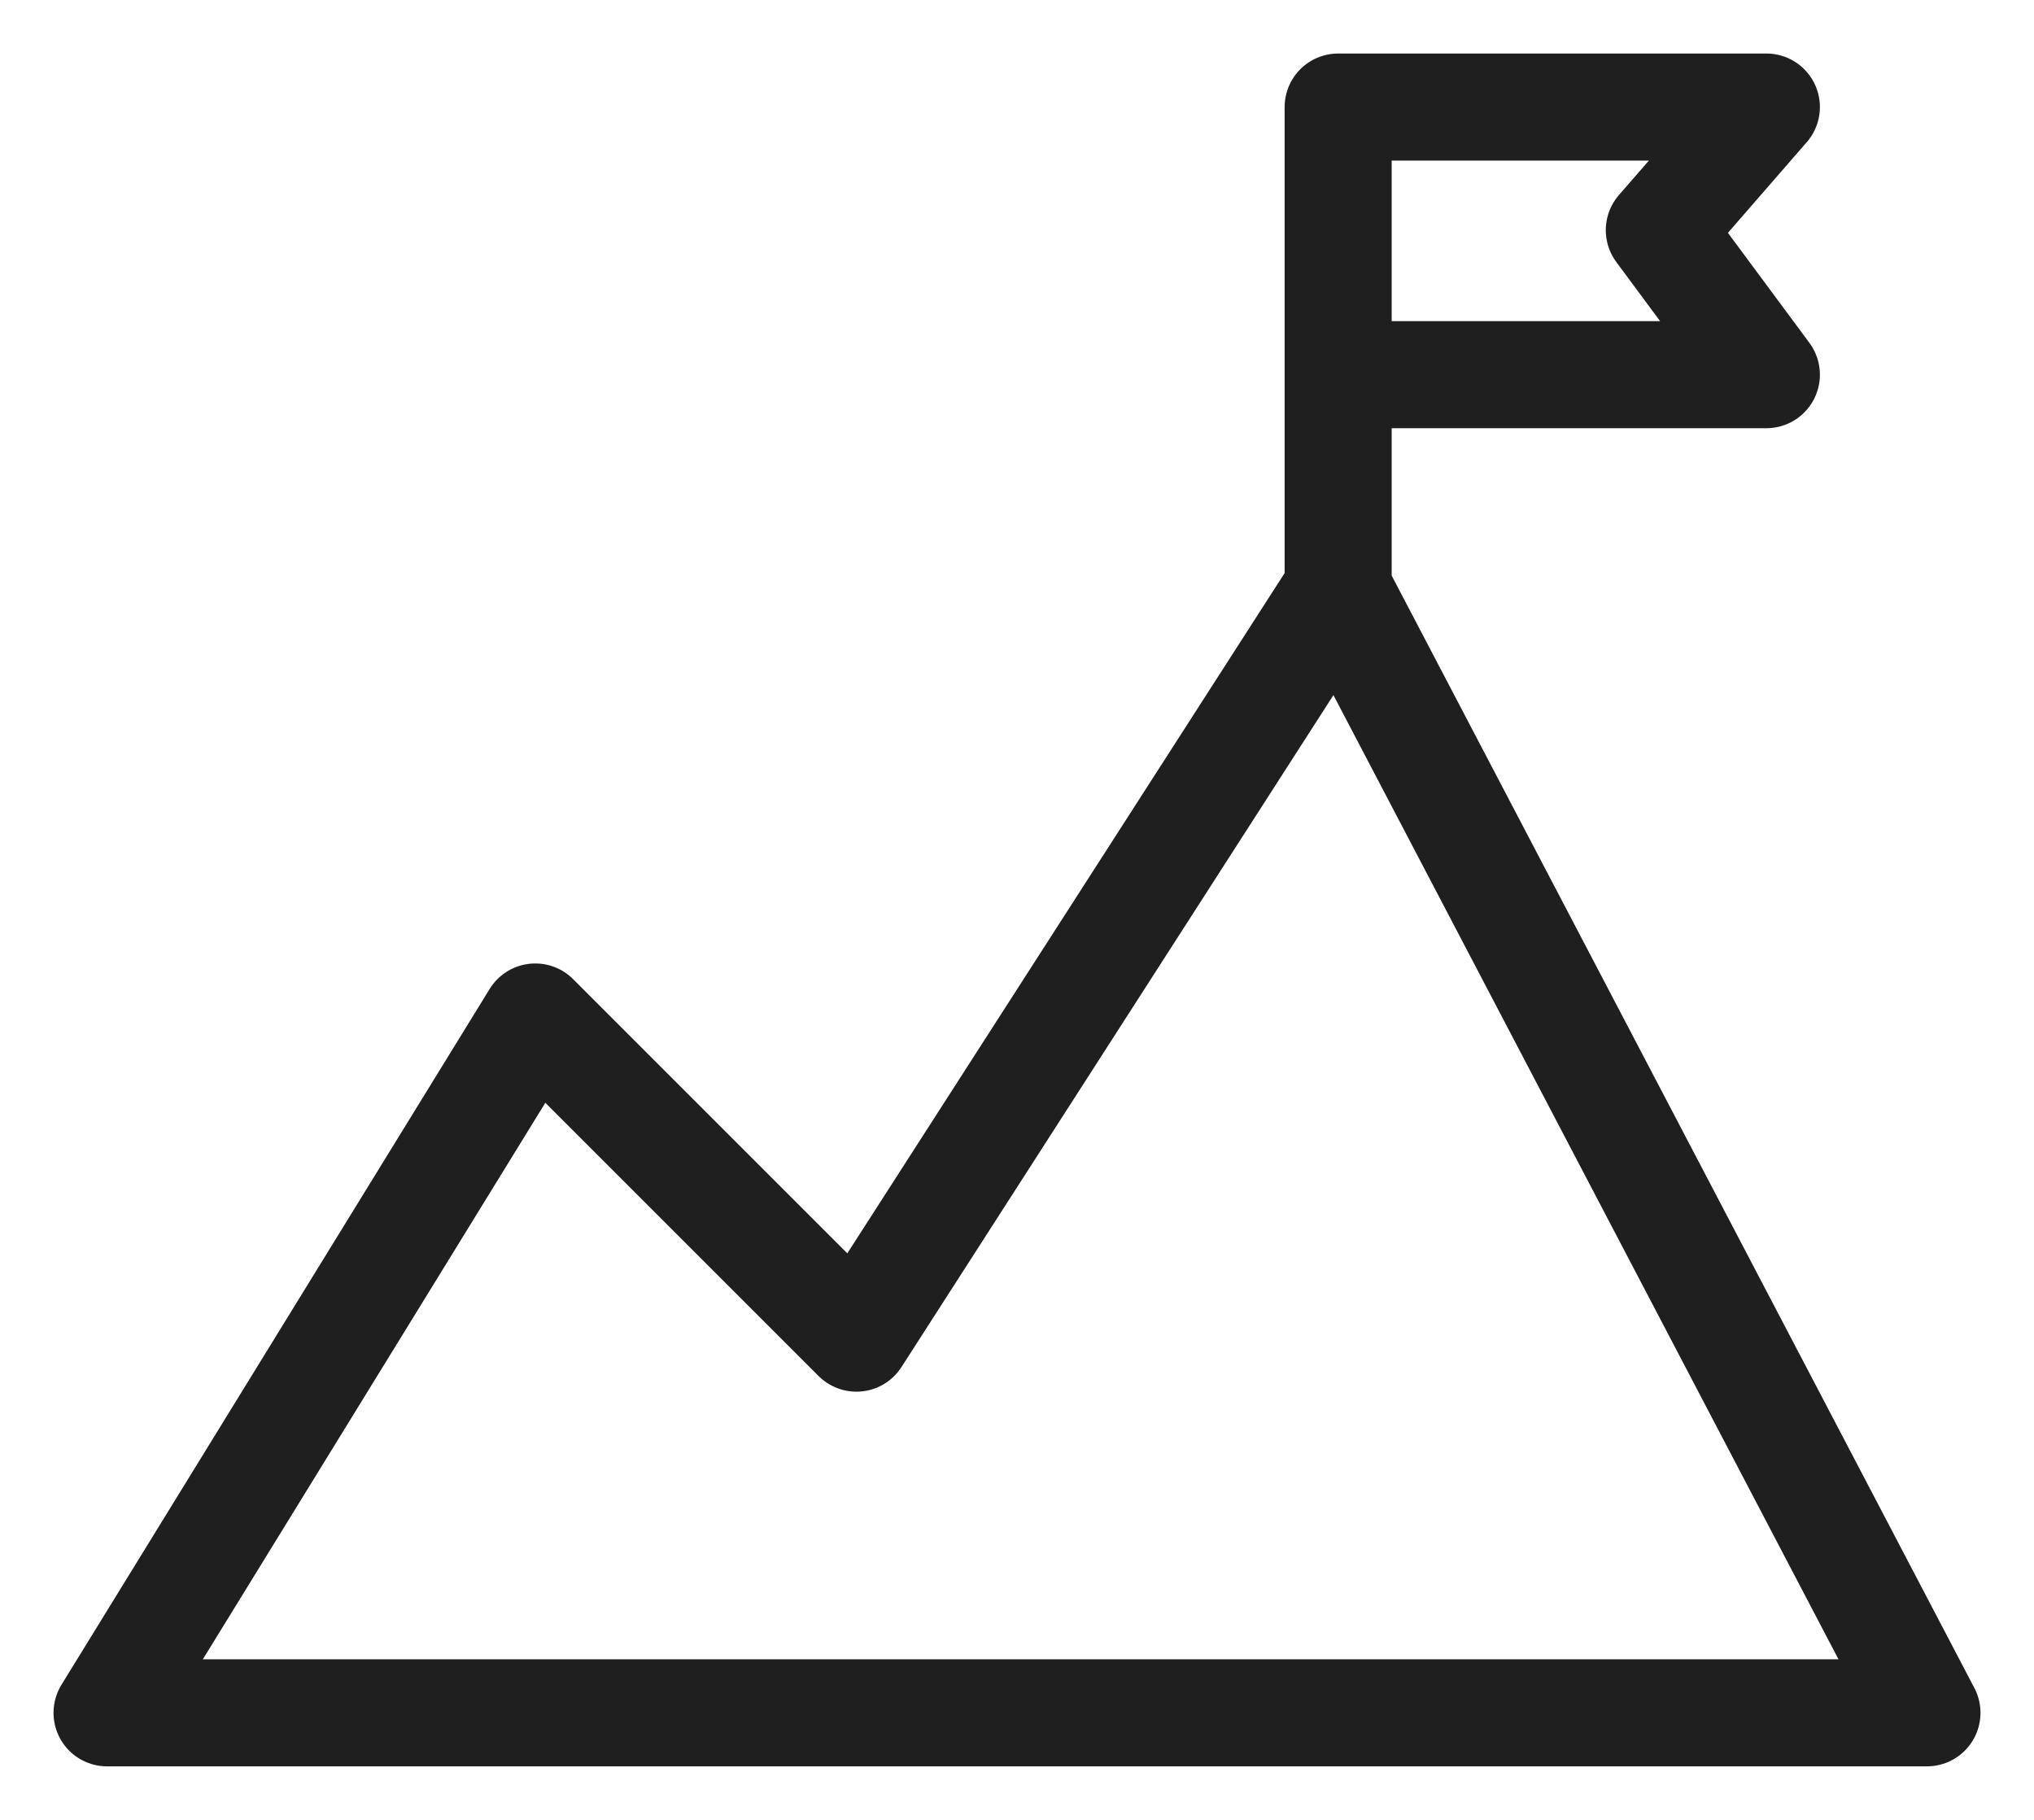 <svg width="19" height="17" viewBox="0 0 19 17" fill="none" xmlns="http://www.w3.org/2000/svg">
<path d="M12.5 5.5L8 12.5L5 9.5L1 16H18L12.5 5.5ZM12.5 5.5V3.5M12.5 3.5V1H16.5L15.5 2.15L16.5 3.5H12.5Z" stroke="#1F1F1F" stroke-linejoin="round"/>
</svg>
